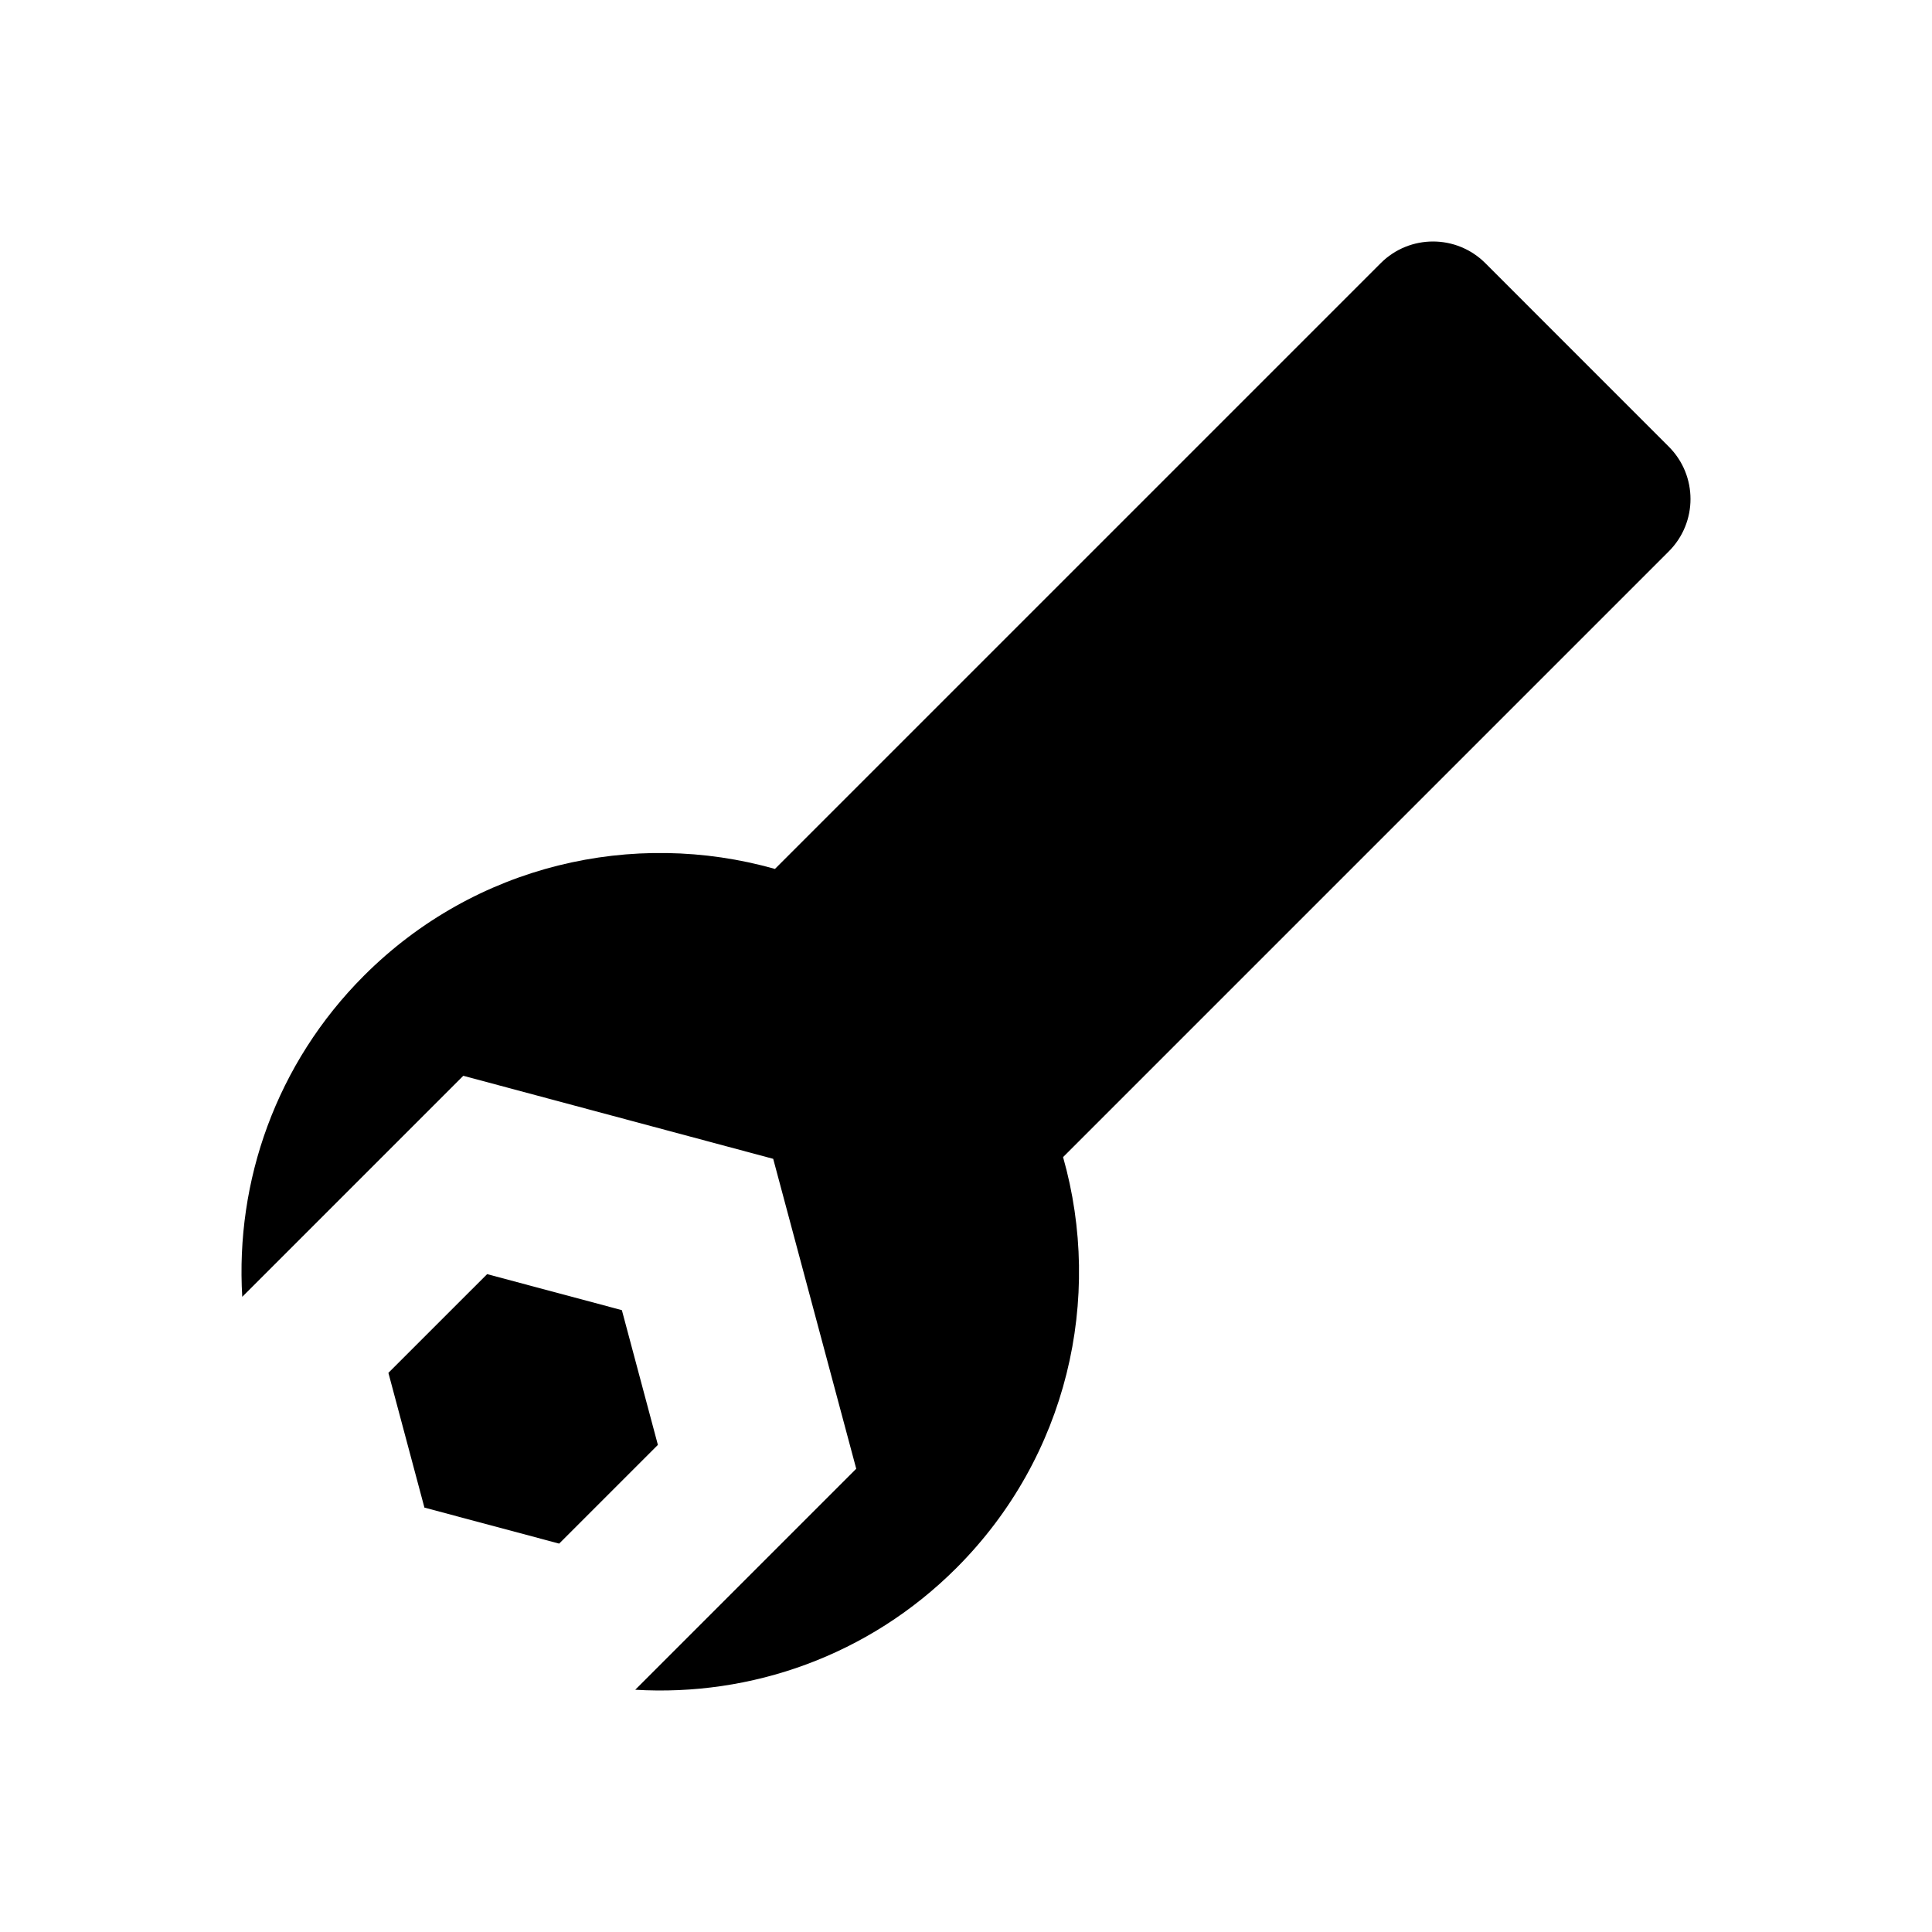 <svg xmlns="http://www.w3.org/2000/svg" viewBox="0 0 512 512"><path d="M64.199 343.67l58.577-58.577 82.13 22.008 22.005 82.131-58.569 58.569c30.577 1.826 61.757-8.91 85.12-32.272 29.481-29.49 38.894-71.431 28.264-108.889L442.257 146.11c7.657-7.657 7.657-20.07.002-27.727L393.63 69.744c-7.656-7.658-20.071-7.659-27.729-.001L205.368 230.277c-37.458-10.624-79.406-1.212-108.889 28.264-23.365 23.366-34.104 54.556-32.28 85.13z"/><path d="M112.476 399.53l35.707 9.544 26.164-26.161-9.544-35.709-35.709-9.545-26.164 26.162z"/></svg>